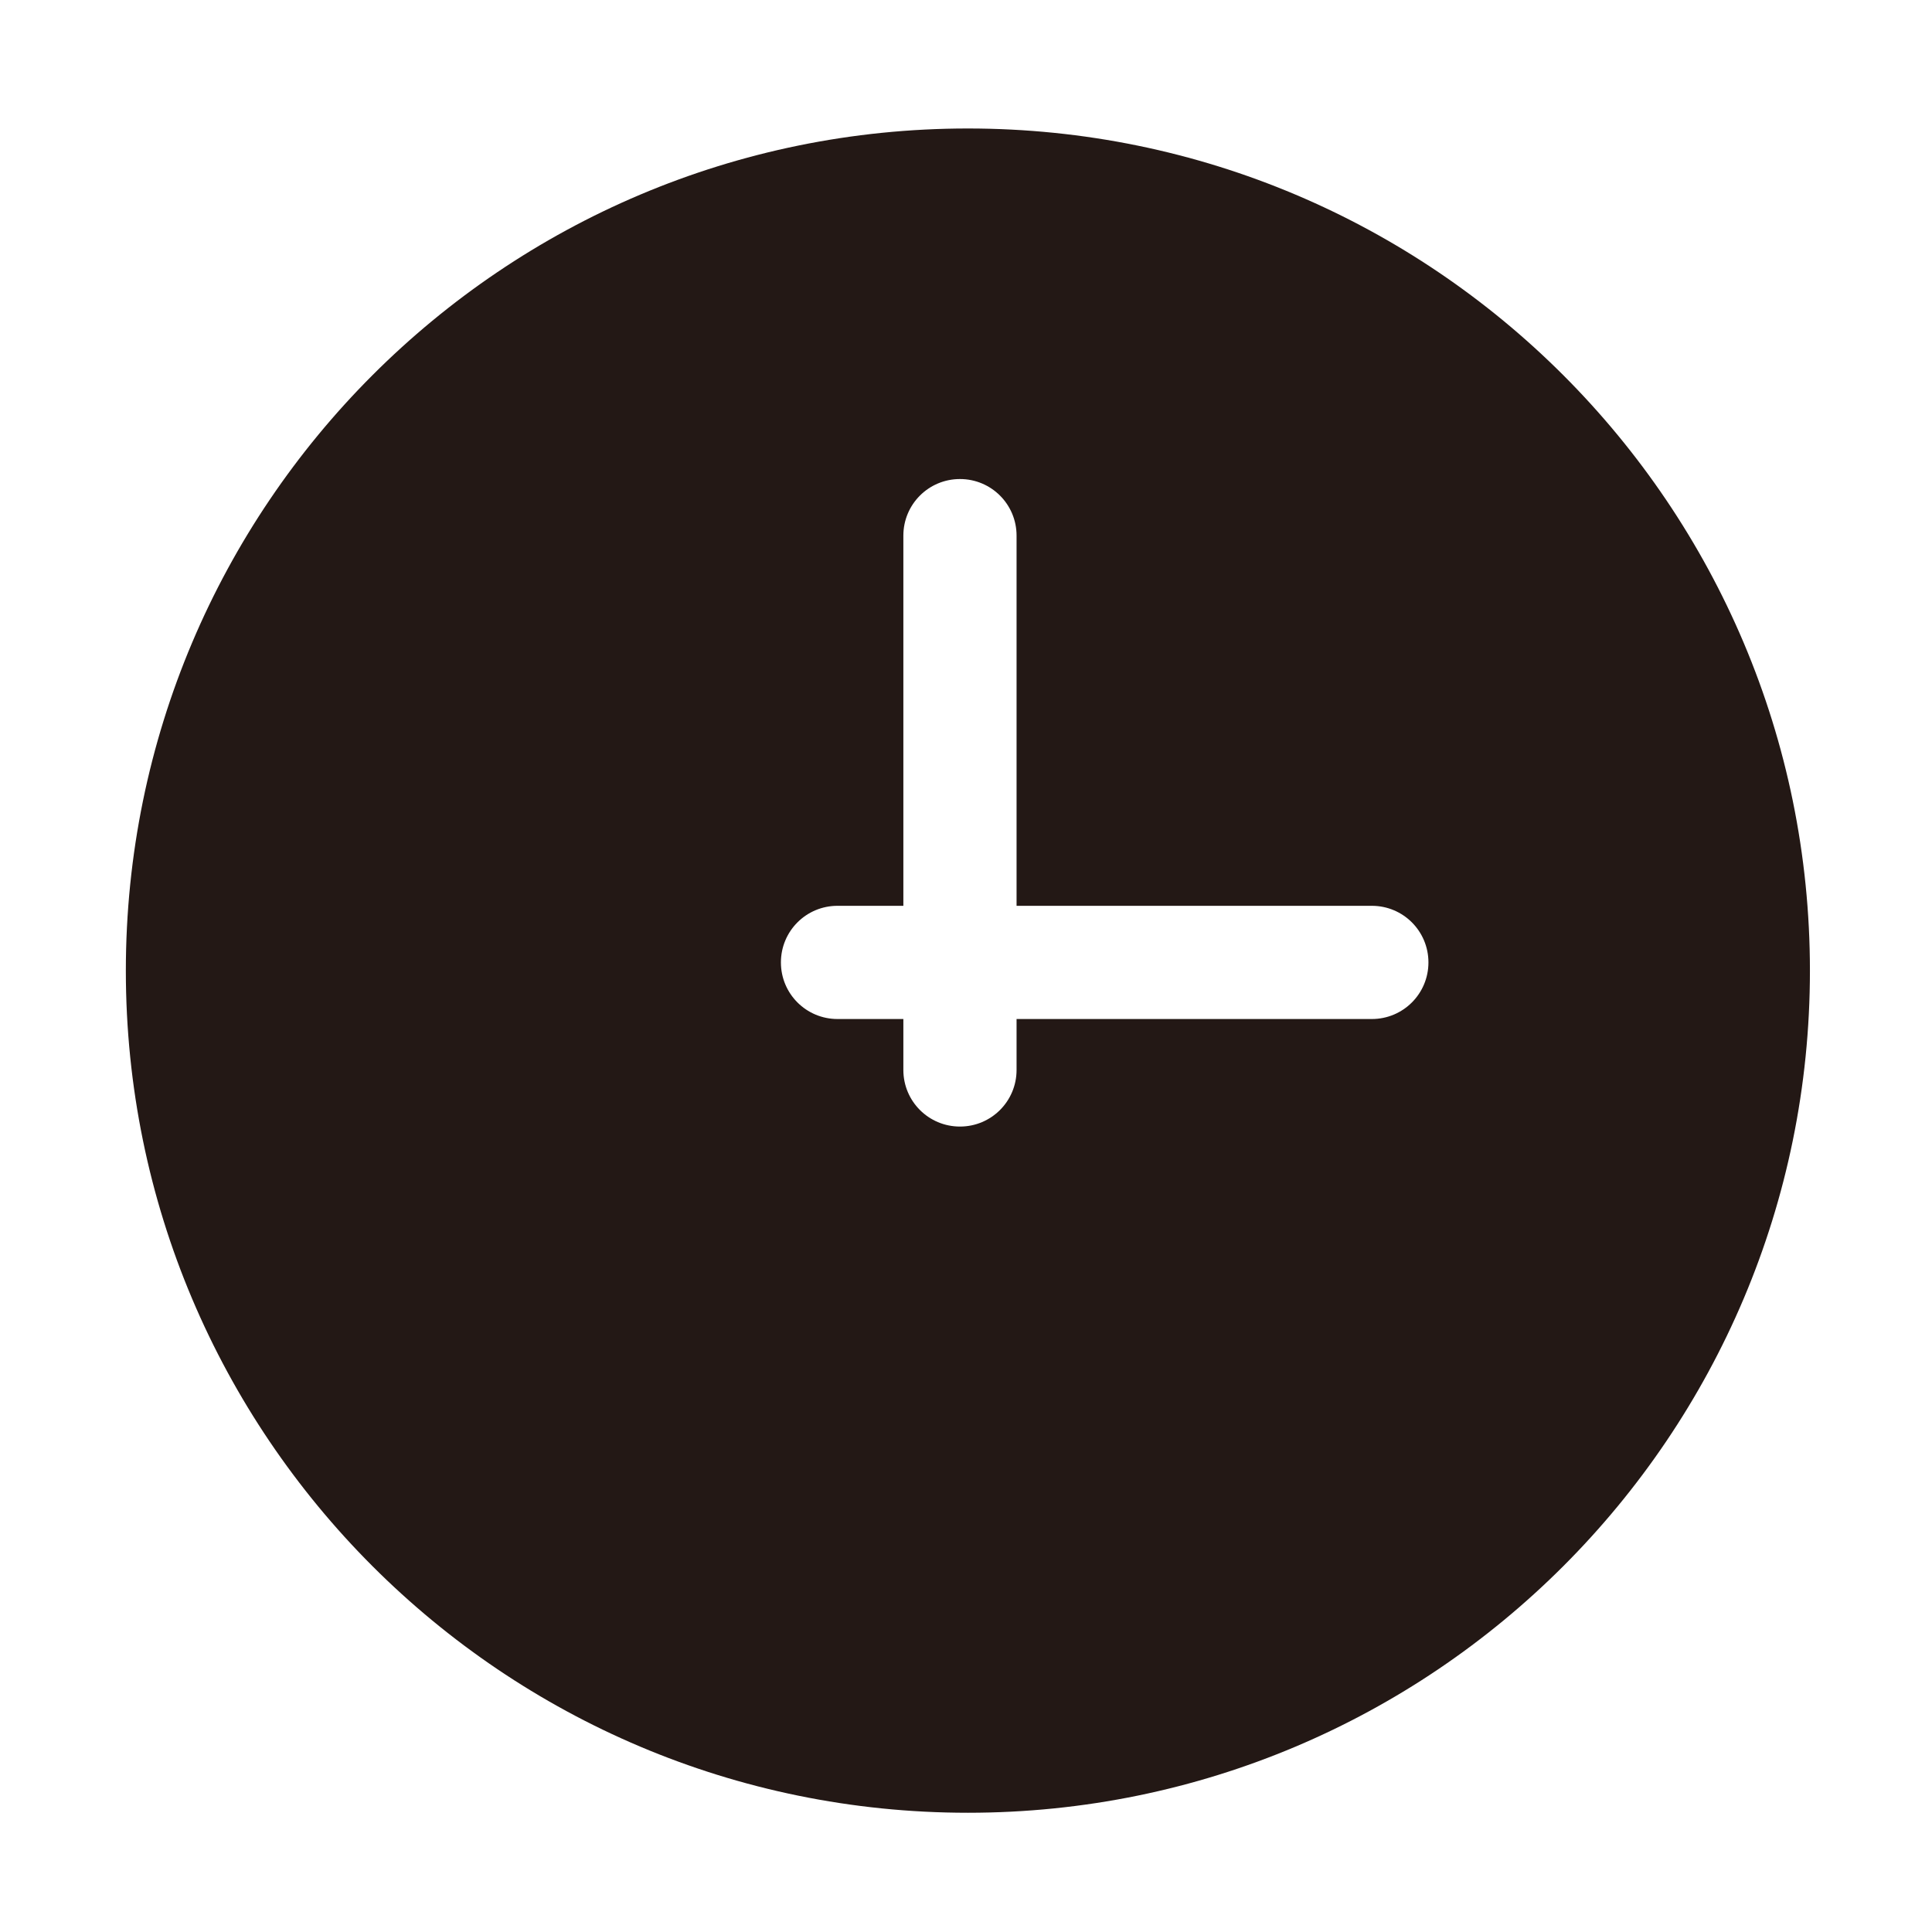 <?xml version="1.0" standalone="no"?><!DOCTYPE svg PUBLIC "-//W3C//DTD SVG 1.1//EN" "http://www.w3.org/Graphics/SVG/1.1/DTD/svg11.dtd"><svg class="icon" width="200px" height="200.00px" viewBox="0 0 1024 1024" version="1.1" xmlns="http://www.w3.org/2000/svg"><path d="M513 68.1C266.5 68.1 66.7 268 66.7 514.5S266.5 960.8 513 960.8 959.3 761 959.3 514.5 759.5 68.1 513 68.1z m214.1 472H538.8v27c0 16.6-13.4 30-30 30s-30-13.4-30-30v-27h-34.9c-16.6 0-30-13.4-30-30s13.4-30 30-30h34.9V283.9c0-16.6 13.4-30 30-30s30 13.4 30 30v196.2h188.3c16.6 0 30 13.4 30 30s-13.4 30-30 30z" fill="#231815" /></svg>